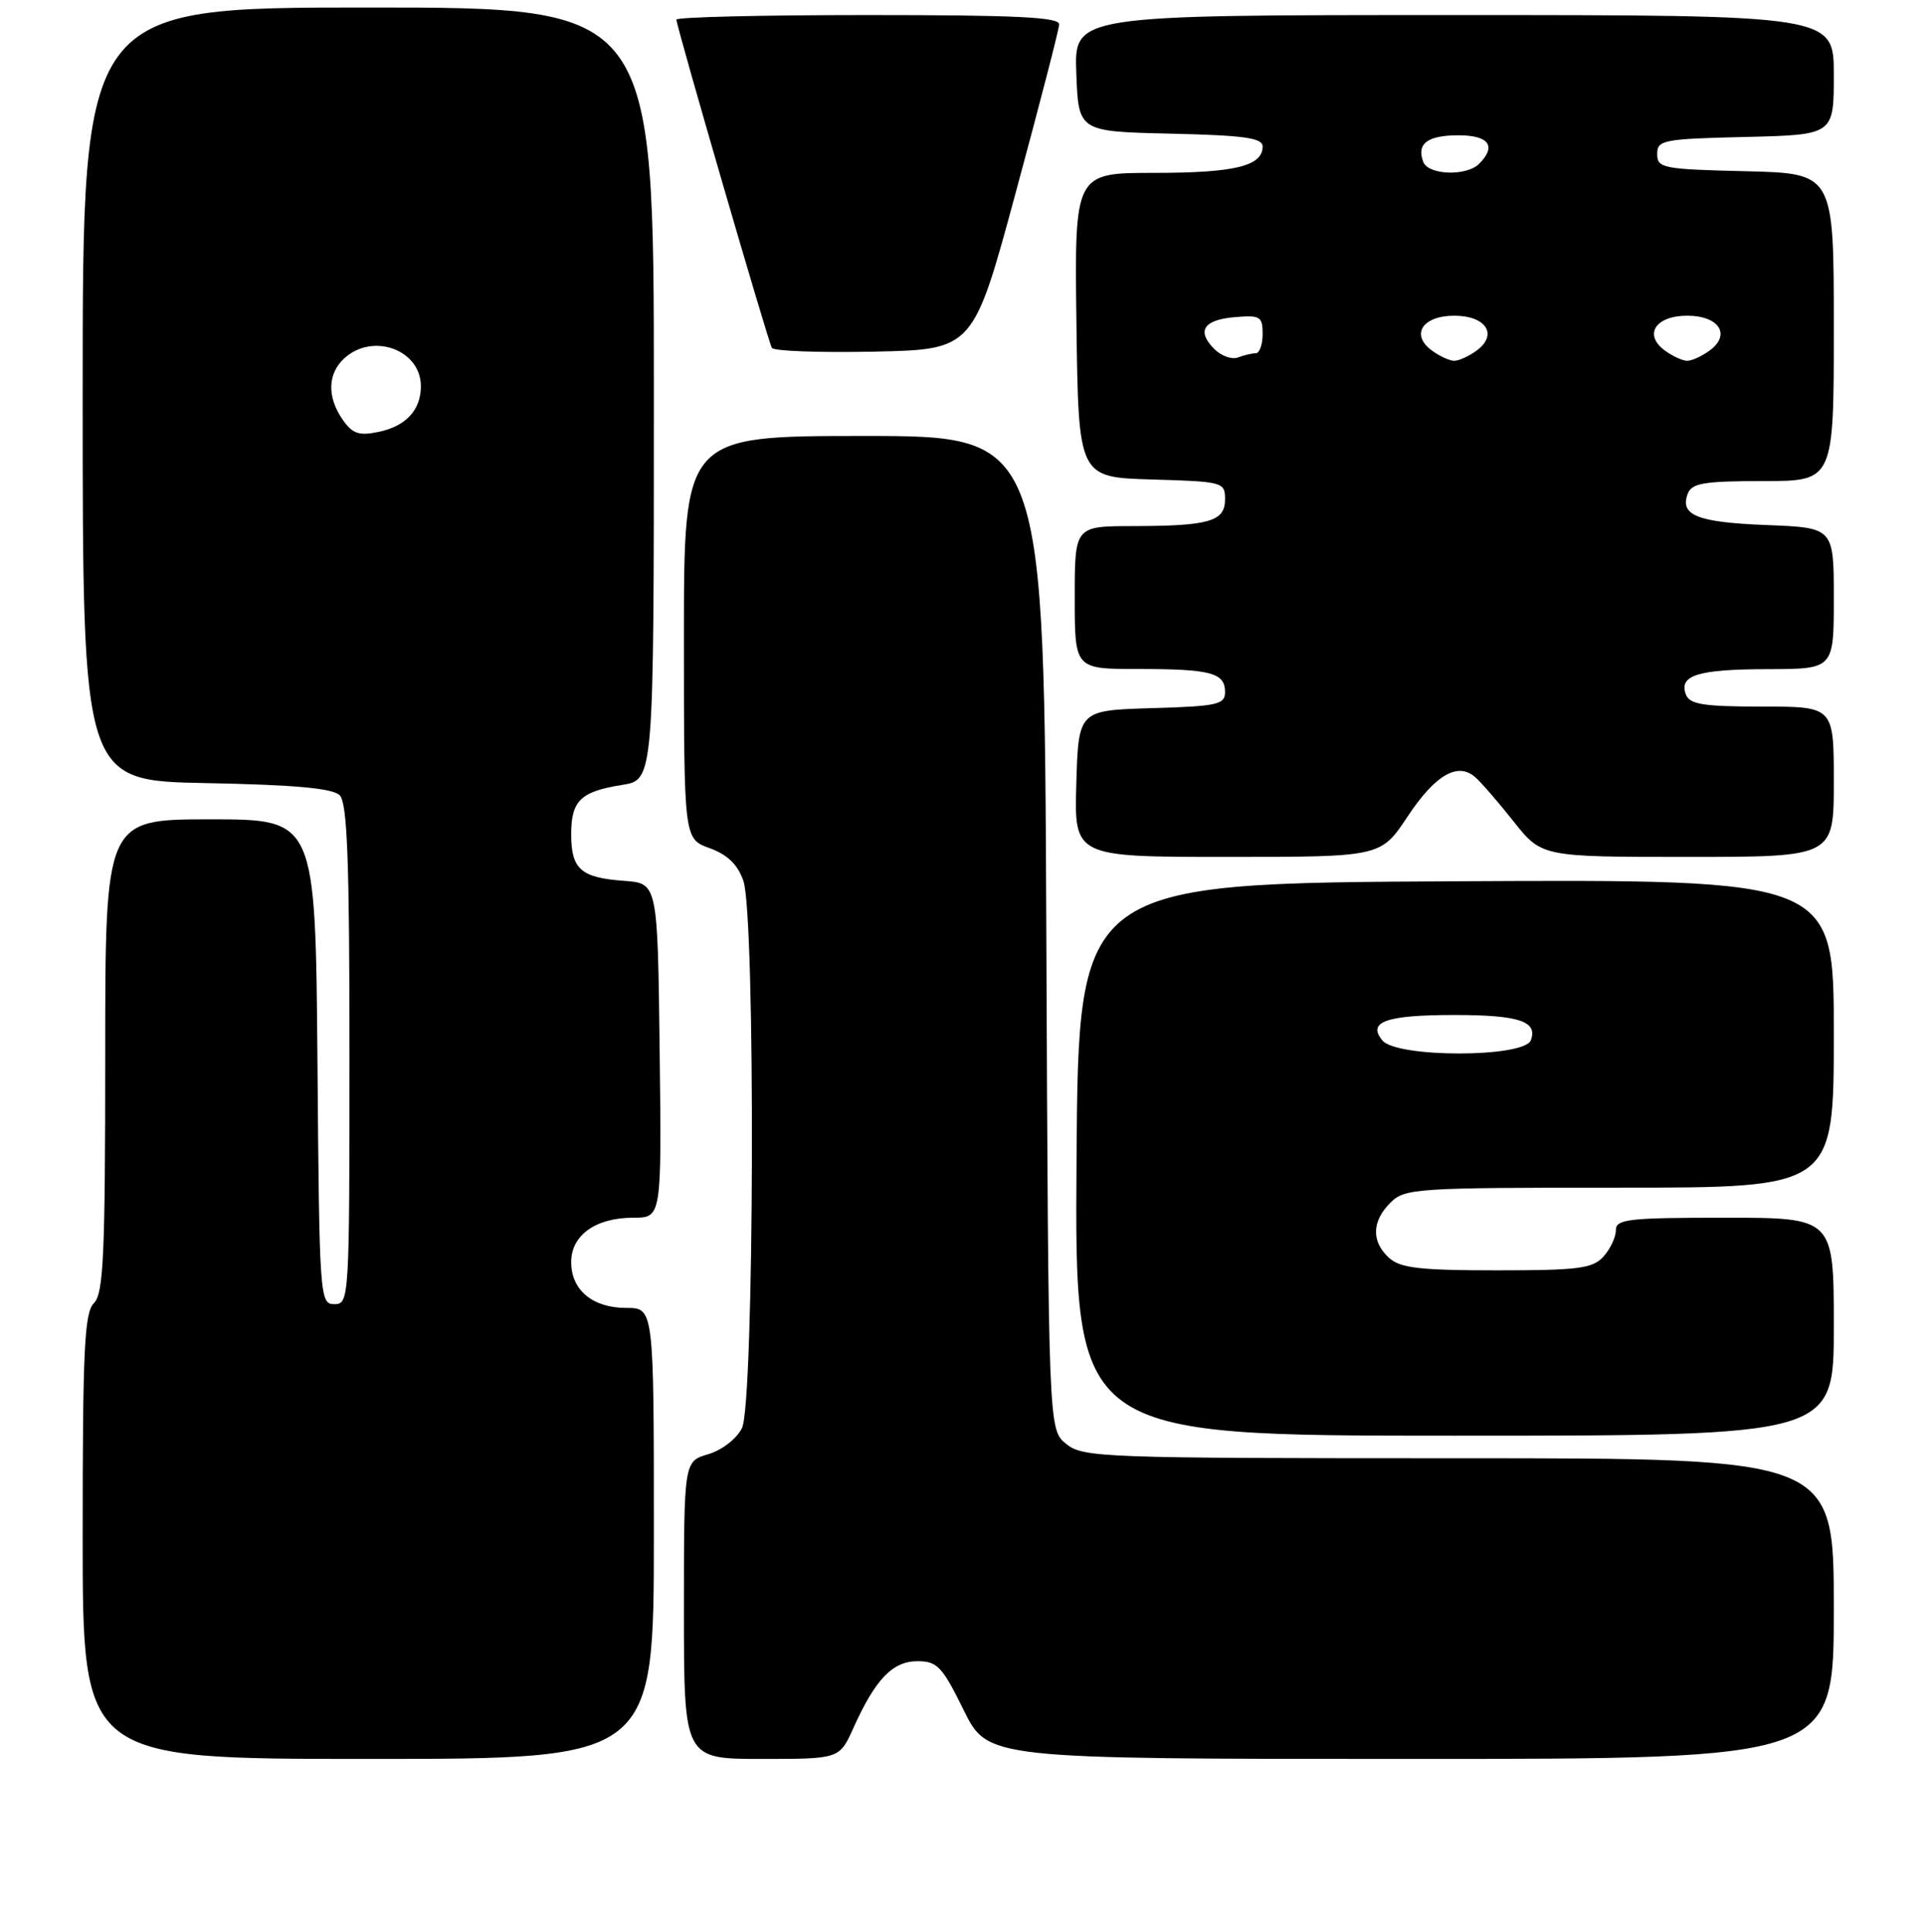 <?xml version="1.0" encoding="UTF-8" standalone="no"?>
<!DOCTYPE svg PUBLIC "-//W3C//DTD SVG 1.1//EN" "http://www.w3.org/Graphics/SVG/1.1/DTD/svg11.dtd" >
<svg xmlns="http://www.w3.org/2000/svg" xmlns:xlink="http://www.w3.org/1999/xlink" version="1.1" viewBox="0 0 256 257">
 <g >
 <path fill="currentColor"
d=" M 87.00 204.00 C 87.00 174.00 87.00 174.00 83.33 174.00 C 78.85 174.00 76.00 171.63 76.00 167.90 C 76.00 164.33 79.25 162.00 84.24 162.00 C 88.04 162.00 88.04 162.00 87.77 139.75 C 87.50 117.50 87.50 117.50 83.02 117.18 C 77.29 116.77 76.00 115.63 76.00 111.00 C 76.00 106.51 77.24 105.30 82.80 104.42 C 87.00 103.74 87.00 103.74 87.00 52.37 C 87.00 1.00 87.00 1.00 49.00 1.00 C 11.00 1.00 11.00 1.00 11.00 52.43 C 11.00 103.87 11.00 103.87 27.45 104.18 C 39.26 104.41 44.27 104.87 45.20 105.80 C 46.21 106.81 46.50 114.43 46.50 140.30 C 46.50 172.83 46.46 173.50 44.50 173.50 C 42.55 173.50 42.49 172.75 42.24 141.25 C 41.97 109.00 41.97 109.00 27.99 109.00 C 14.00 109.00 14.00 109.00 14.00 140.43 C 14.00 167.03 13.77 172.09 12.50 173.36 C 11.23 174.62 11.00 179.48 11.00 204.43 C 11.00 234.00 11.00 234.00 49.00 234.00 C 87.00 234.00 87.00 234.00 87.00 204.00 Z  M 113.56 229.86 C 116.48 223.38 118.77 221.00 122.08 221.00 C 124.70 221.00 125.37 221.70 128.22 227.50 C 131.43 234.00 131.43 234.00 187.71 234.00 C 244.00 234.00 244.00 234.00 244.00 214.00 C 244.00 194.00 244.00 194.00 194.11 194.00 C 146.48 194.00 144.11 193.91 141.86 192.09 C 139.50 190.18 139.50 190.18 139.22 124.09 C 138.94 58.00 138.94 58.00 114.97 58.00 C 91.00 58.00 91.00 58.00 91.00 84.80 C 91.00 111.60 91.00 111.60 94.41 112.83 C 96.80 113.70 98.16 115.01 98.91 117.18 C 100.54 121.84 100.37 186.71 98.72 190.00 C 98.01 191.41 96.06 192.92 94.24 193.46 C 91.00 194.41 91.00 194.41 91.00 214.21 C 91.00 234.00 91.00 234.00 101.35 234.00 C 111.70 234.00 111.70 234.00 113.56 229.86 Z  M 244.00 176.50 C 244.00 162.00 244.00 162.00 229.50 162.00 C 216.62 162.00 215.00 162.19 215.00 163.67 C 215.00 164.59 214.26 166.17 213.35 167.17 C 211.91 168.76 210.03 169.00 199.17 169.00 C 188.93 169.00 186.33 168.70 184.83 167.35 C 182.45 165.19 182.51 162.49 185.00 160.00 C 186.91 158.09 188.33 158.00 215.50 158.00 C 244.00 158.00 244.00 158.00 244.00 137.49 C 244.00 116.98 244.00 116.98 193.75 117.24 C 143.50 117.50 143.50 117.50 143.24 154.25 C 142.98 191.00 142.98 191.00 193.49 191.00 C 244.00 191.00 244.00 191.00 244.00 176.50 Z  M 187.28 108.64 C 190.95 103.11 193.91 101.36 196.25 103.36 C 197.00 103.99 199.30 106.64 201.37 109.25 C 205.13 114.00 205.13 114.00 224.57 114.00 C 244.00 114.00 244.00 114.00 244.00 104.00 C 244.00 94.00 244.00 94.00 234.47 94.00 C 226.65 94.00 224.83 93.71 224.32 92.40 C 223.34 89.83 225.92 89.03 235.25 89.02 C 244.00 89.00 244.00 89.00 244.00 79.60 C 244.00 70.20 244.00 70.20 235.05 69.85 C 225.82 69.49 223.47 68.55 224.57 65.67 C 225.11 64.27 226.76 64.00 234.61 64.00 C 244.00 64.00 244.00 64.00 244.00 43.53 C 244.00 23.06 244.00 23.06 232.25 22.78 C 221.26 22.52 220.50 22.37 220.50 20.50 C 220.50 18.63 221.26 18.48 232.25 18.22 C 244.00 17.94 244.00 17.94 244.00 9.97 C 244.00 2.00 244.00 2.00 193.46 2.00 C 142.92 2.00 142.92 2.00 143.21 9.75 C 143.50 17.50 143.50 17.50 155.75 17.78 C 165.59 18.01 168.00 18.34 168.00 19.50 C 168.00 22.10 164.27 23.00 153.55 23.00 C 142.96 23.00 142.96 23.00 143.23 43.25 C 143.50 63.50 143.50 63.50 153.25 63.79 C 162.73 64.06 163.00 64.14 163.00 66.42 C 163.00 69.37 160.93 69.97 150.75 69.99 C 143.00 70.00 143.00 70.00 143.00 79.50 C 143.00 89.00 143.00 89.00 151.42 89.00 C 161.12 89.00 163.00 89.50 163.00 92.07 C 163.00 93.73 161.98 93.96 153.25 94.21 C 143.50 94.50 143.50 94.50 143.21 104.25 C 142.93 114.00 142.93 114.00 163.32 114.00 C 183.72 114.00 183.72 114.00 187.28 108.64 Z  M 135.18 25.50 C 138.31 13.95 140.90 3.94 140.93 3.25 C 140.98 2.28 135.27 2.00 115.50 2.00 C 101.47 2.00 90.00 2.27 90.00 2.61 C 90.00 3.50 102.18 45.37 102.70 46.28 C 102.95 46.71 109.08 46.93 116.33 46.78 C 129.50 46.50 129.50 46.50 135.18 25.50 Z  M 45.60 55.84 C 43.49 52.82 43.58 49.69 45.83 47.65 C 49.63 44.21 56.00 46.54 56.00 51.38 C 56.00 54.56 54.00 56.71 50.35 57.46 C 47.77 58.00 46.90 57.70 45.60 55.84 Z  M 183.94 138.42 C 181.87 135.94 184.42 135.03 193.50 135.03 C 202.11 135.03 204.65 135.87 203.68 138.40 C 202.79 140.72 185.86 140.74 183.94 138.42 Z  M 161.58 46.44 C 159.17 44.03 160.12 42.54 164.33 42.19 C 167.68 41.91 168.00 42.10 168.00 44.44 C 168.00 45.85 167.59 47.00 167.08 47.00 C 166.58 47.00 165.51 47.25 164.71 47.56 C 163.91 47.86 162.50 47.36 161.58 46.44 Z  M 190.53 46.64 C 187.64 44.53 189.26 42.00 193.50 42.00 C 197.74 42.00 199.36 44.53 196.47 46.64 C 195.45 47.39 194.11 48.00 193.50 48.00 C 192.89 48.00 191.55 47.39 190.53 46.64 Z  M 221.53 46.64 C 218.64 44.53 220.26 42.00 224.50 42.00 C 228.74 42.00 230.36 44.53 227.47 46.64 C 226.45 47.39 225.11 48.00 224.50 48.00 C 223.89 48.00 222.55 47.39 221.53 46.64 Z  M 189.38 21.55 C 188.45 19.12 189.92 18.00 194.06 18.00 C 198.12 18.00 199.16 19.44 196.80 21.80 C 195.13 23.47 190.05 23.30 189.38 21.55 Z "/>
</g>
</svg>